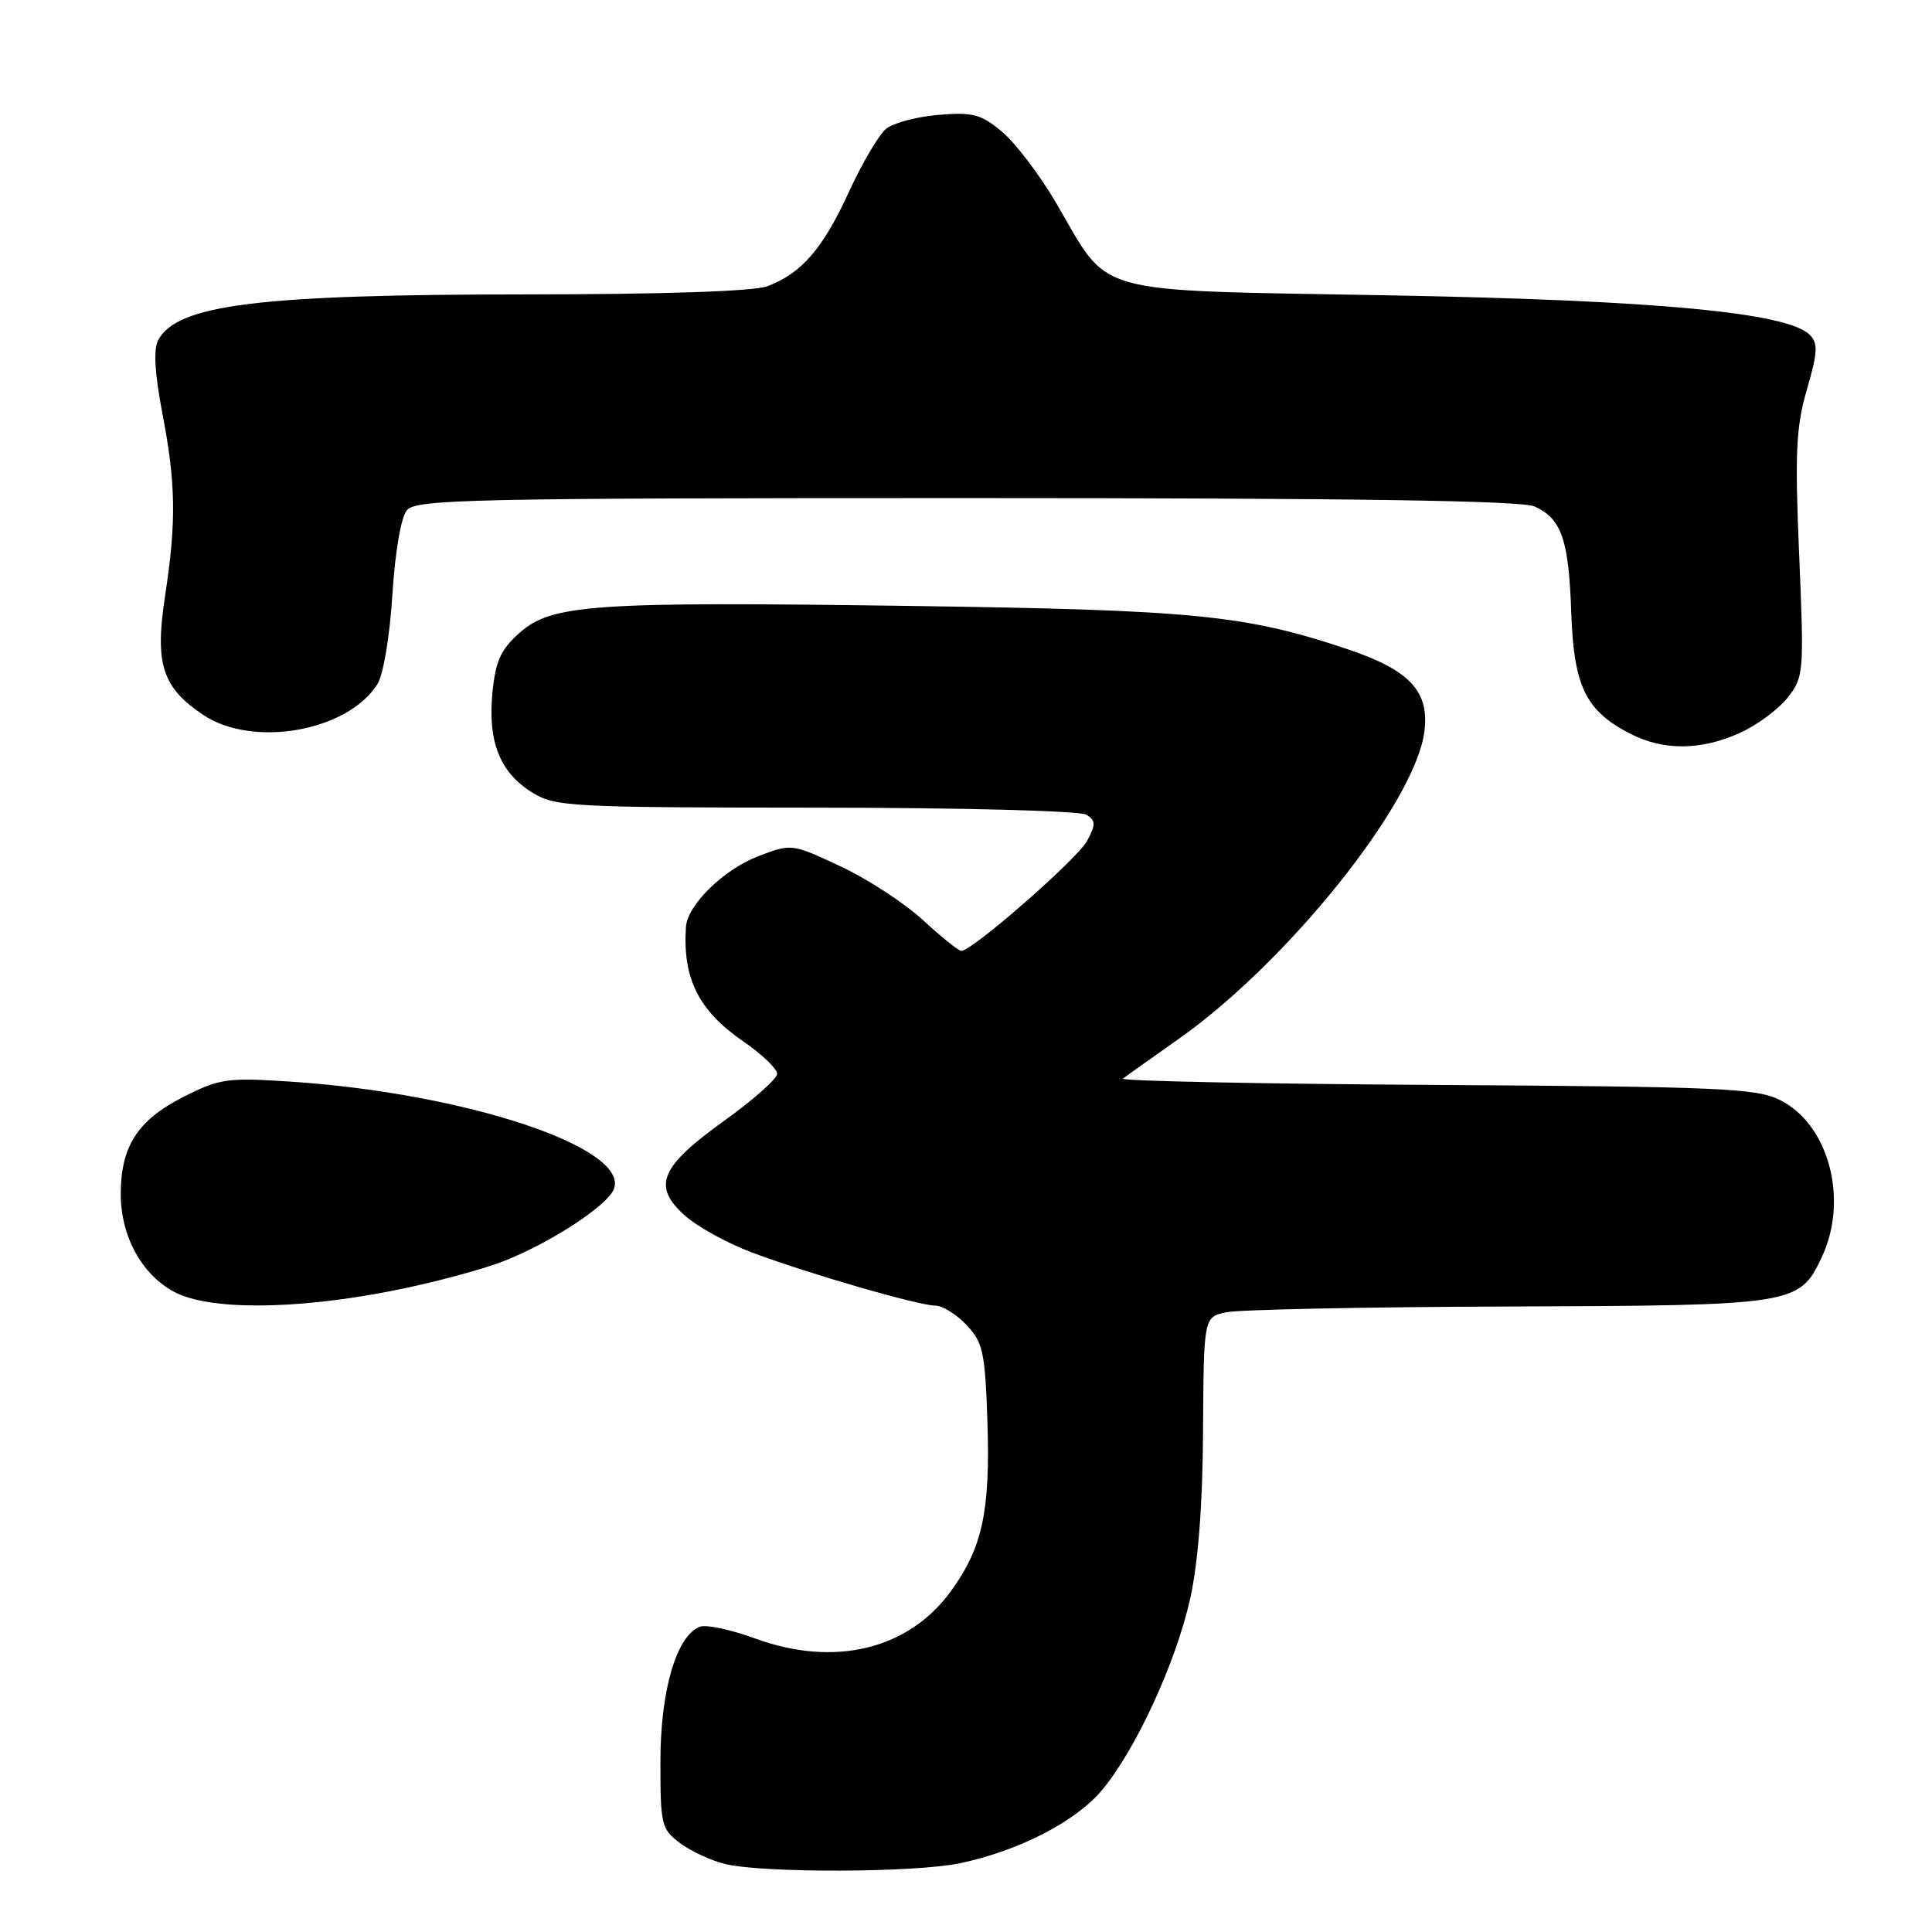 <?xml version="1.0" encoding="UTF-8" standalone="no"?>
<!DOCTYPE svg PUBLIC "-//W3C//DTD SVG 1.1//EN" "http://www.w3.org/Graphics/SVG/1.1/DTD/svg11.dtd" >
<svg xmlns="http://www.w3.org/2000/svg" xmlns:xlink="http://www.w3.org/1999/xlink" version="1.1" viewBox="0 0 256 256">
 <g >
 <path fill="currentColor"
d=" M 127.20 246.89 C 135.02 245.24 142.55 241.36 146.03 237.19 C 150.50 231.84 155.84 220.23 157.71 211.81 C 158.77 207.00 159.36 199.38 159.41 189.51 C 159.50 174.52 159.50 174.52 162.50 173.88 C 164.15 173.53 180.93 173.18 199.80 173.12 C 237.81 172.99 238.40 172.90 241.37 166.64 C 244.99 159.00 242.36 149.01 235.86 145.76 C 232.74 144.20 227.98 143.99 190.24 143.76 C 167.06 143.62 148.42 143.24 148.80 142.92 C 149.19 142.61 152.43 140.30 156.00 137.79 C 170.50 127.64 187.45 106.51 188.73 97.00 C 189.45 91.59 186.80 88.76 178.35 85.95 C 164.93 81.48 158.17 80.82 120.64 80.29 C 78.37 79.70 73.07 80.07 68.79 83.90 C 66.34 86.09 65.65 87.63 65.25 91.80 C 64.62 98.28 66.25 102.37 70.49 104.99 C 73.57 106.90 75.45 107.00 108.12 107.02 C 127.29 107.02 143.14 107.44 143.95 107.95 C 145.20 108.74 145.21 109.24 144.04 111.43 C 142.76 113.81 128.83 126.00 127.38 126.00 C 127.02 126.00 124.73 124.16 122.29 121.91 C 119.85 119.67 114.94 116.46 111.38 114.80 C 104.91 111.77 104.89 111.77 100.48 113.45 C 95.90 115.20 91.08 119.91 90.89 122.83 C 90.44 129.67 92.57 133.92 98.50 138.00 C 100.98 139.70 102.99 141.64 102.97 142.30 C 102.95 142.96 99.80 145.75 95.97 148.50 C 87.45 154.61 86.39 157.17 90.74 161.06 C 92.41 162.55 96.40 164.75 99.61 165.95 C 107.15 168.78 121.74 173.00 123.94 173.00 C 124.88 173.00 126.74 174.16 128.08 175.58 C 130.26 177.90 130.53 179.18 130.84 188.40 C 131.22 200.23 130.19 205.06 126.02 210.81 C 120.41 218.56 110.62 220.95 100.13 217.13 C 96.88 215.94 93.56 215.23 92.74 215.55 C 89.64 216.73 87.52 223.97 87.51 233.33 C 87.50 241.80 87.63 242.36 90.12 244.23 C 91.57 245.31 94.27 246.56 96.12 247.00 C 101.27 248.21 121.23 248.14 127.20 246.89 Z  M 51.71 171.09 C 57.10 170.05 63.91 168.23 66.86 167.06 C 73.10 164.59 80.50 159.73 81.34 157.56 C 83.44 152.08 61.69 144.85 38.48 143.32 C 30.10 142.77 29.10 142.91 24.26 145.37 C 18.24 148.42 16.00 151.91 16.00 158.22 C 16.00 163.79 18.77 168.87 23.06 171.17 C 27.62 173.62 38.93 173.58 51.71 171.09 Z  M 230.58 97.10 C 232.82 96.08 235.65 93.99 236.87 92.44 C 239.01 89.72 239.06 89.15 238.40 73.56 C 237.82 59.94 237.98 56.58 239.43 51.59 C 240.86 46.66 240.92 45.49 239.79 44.36 C 236.84 41.41 219.34 39.77 183.83 39.13 C 143.90 38.40 147.23 39.34 139.92 26.85 C 137.78 23.20 134.58 18.98 132.81 17.49 C 130.00 15.13 128.93 14.84 124.36 15.22 C 121.48 15.46 118.34 16.29 117.40 17.08 C 116.45 17.86 114.22 21.65 112.45 25.50 C 109.02 32.97 106.21 36.22 101.68 37.93 C 99.93 38.60 87.91 39.00 69.68 39.01 C 34.28 39.02 23.48 40.36 20.96 45.07 C 20.32 46.26 20.50 49.45 21.50 54.68 C 23.31 64.10 23.38 69.09 21.86 79.06 C 20.50 87.99 21.50 91.08 26.90 94.71 C 33.46 99.13 46.01 96.94 50.00 90.67 C 50.79 89.43 51.64 84.35 51.99 78.85 C 52.35 73.14 53.13 68.54 53.92 67.60 C 55.11 66.16 62.56 66.00 128.08 66.00 C 179.33 66.00 201.63 66.33 203.34 67.11 C 206.92 68.74 207.87 71.50 208.20 81.18 C 208.54 90.99 210.12 94.21 216.07 97.25 C 220.47 99.49 225.43 99.44 230.58 97.10 Z "/>
</g>
</svg>
